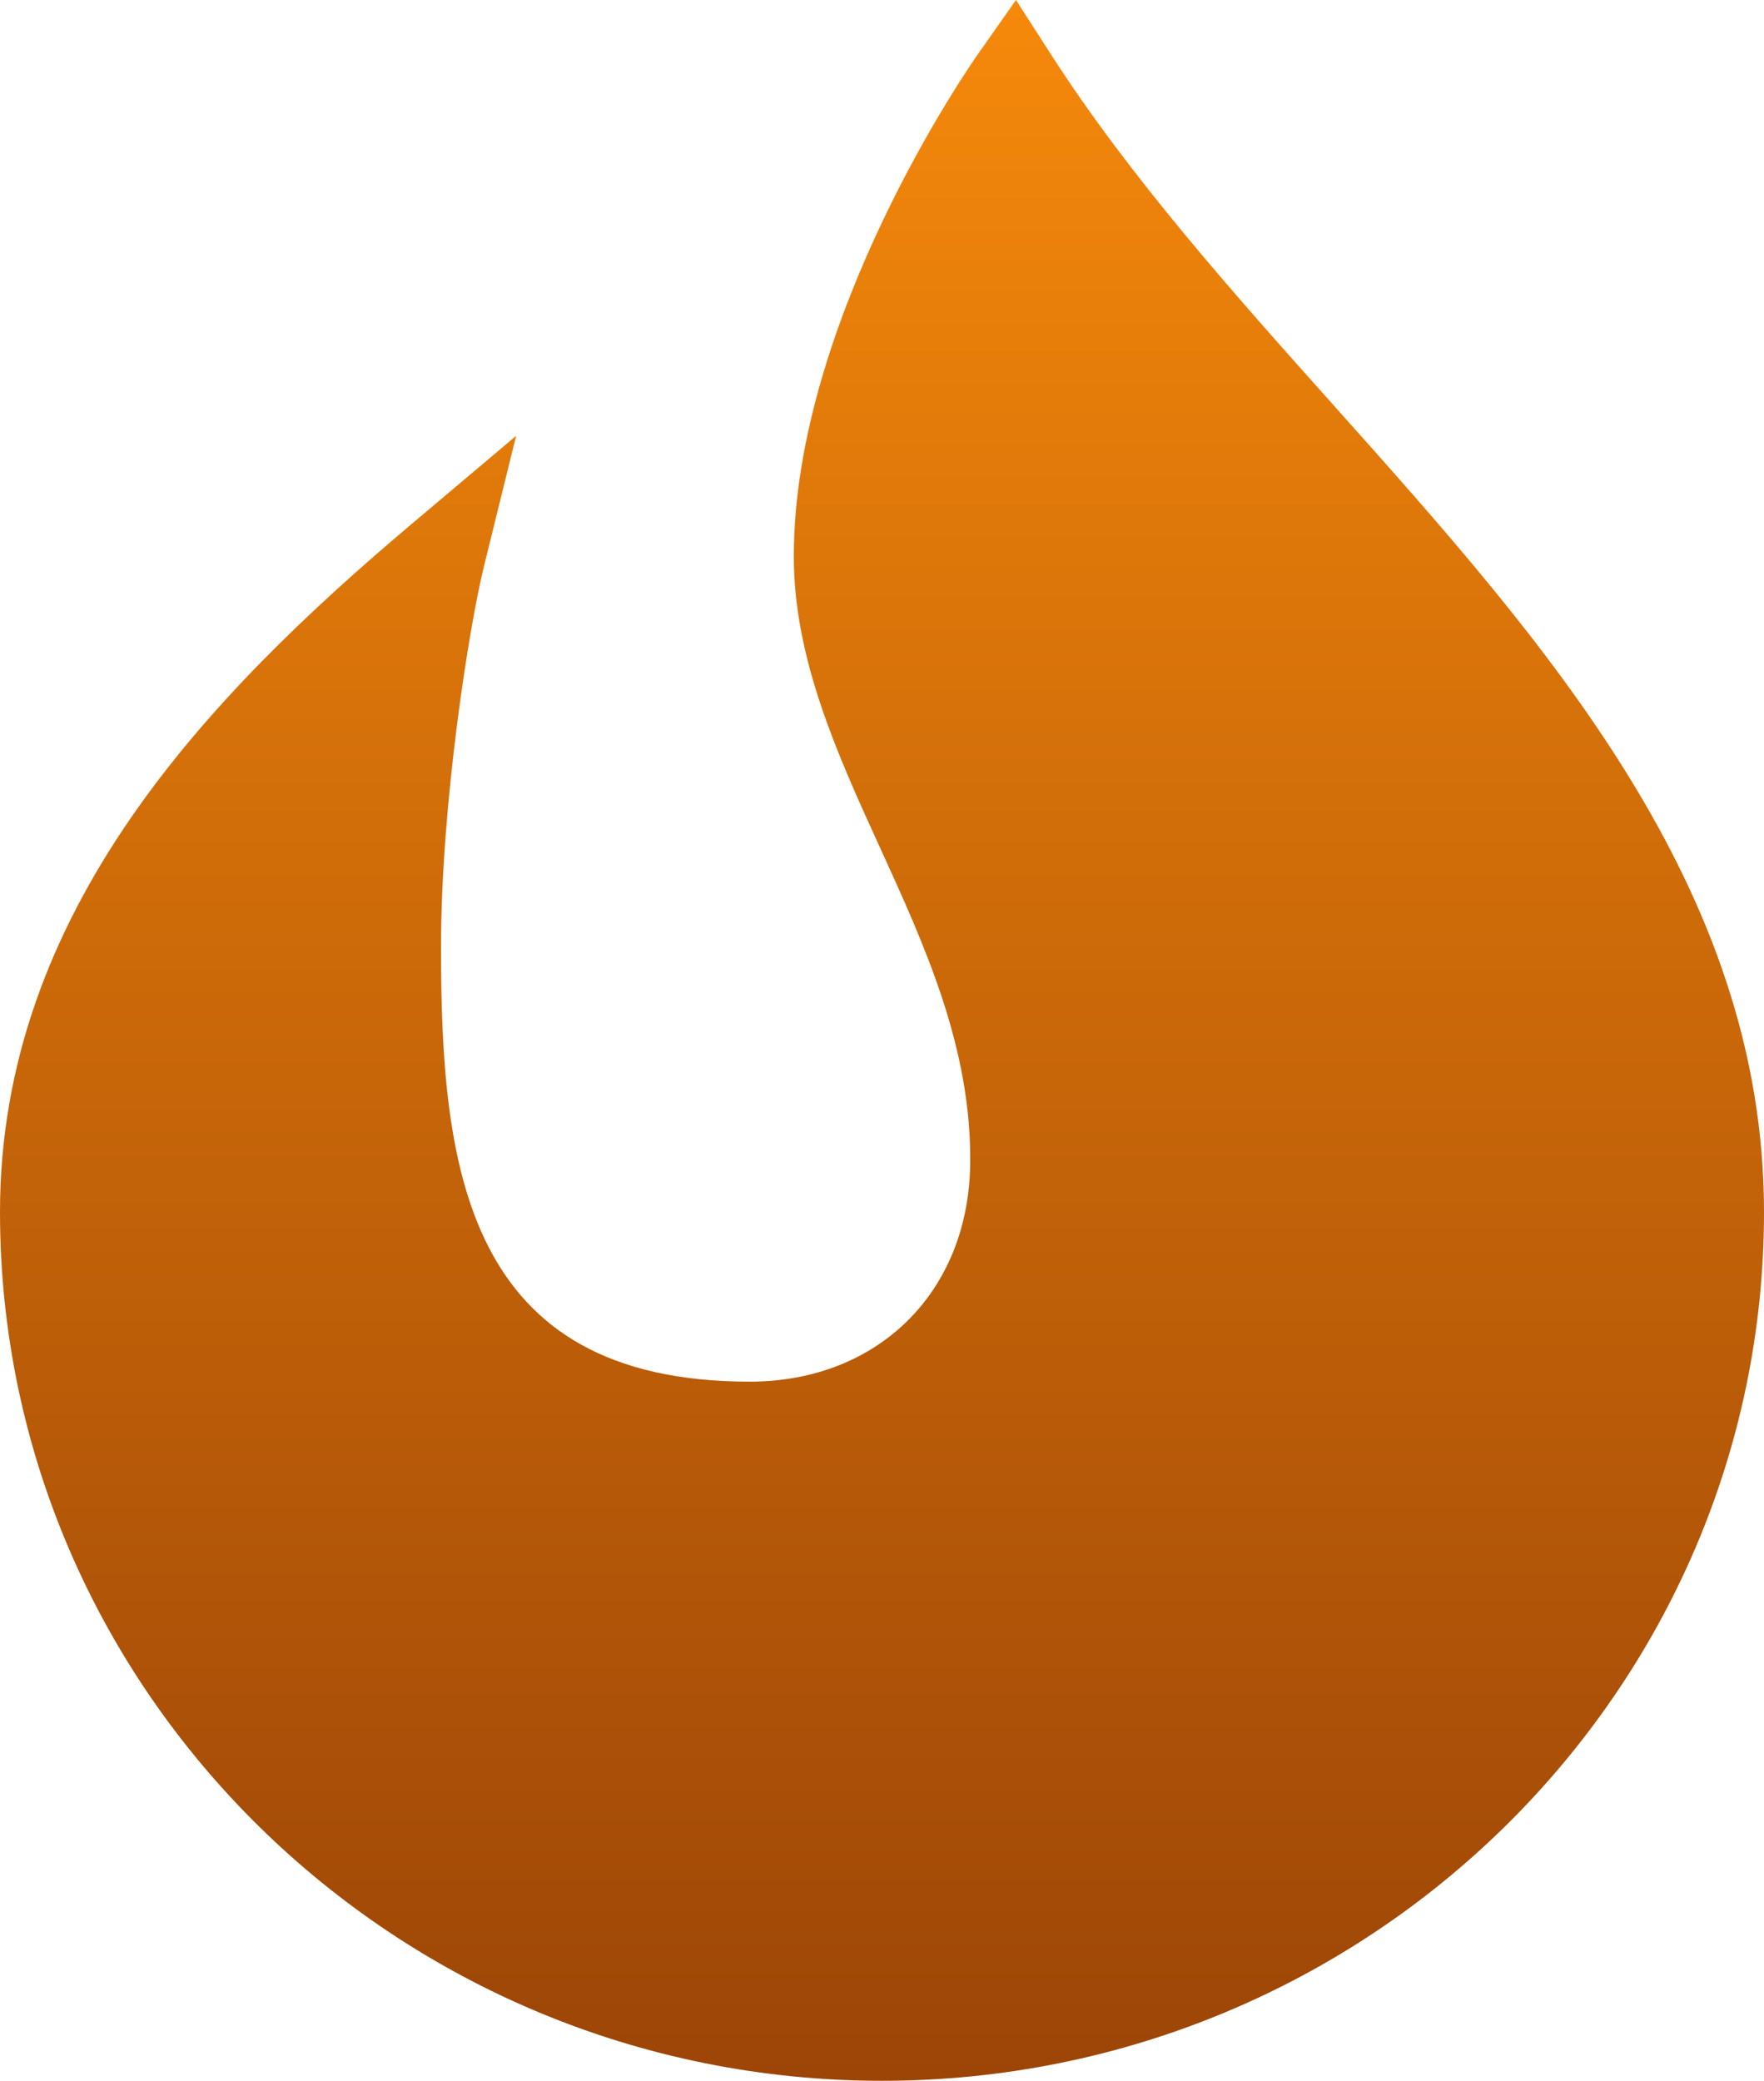 <svg width="39" height="46" viewBox="0 0 39 46" fill="none" xmlns="http://www.w3.org/2000/svg">
<path d="M19.5 46C8.748 46 0 37.385 0 26.796C0 20.153 4.608 15.373 9.116 11.571L11.411 9.635L10.698 12.527C10.378 13.825 9.75 17.749 9.75 20.942C9.75 25.801 10.277 30.544 16.575 30.544C19.41 30.544 21.413 28.566 21.45 25.732C21.483 23.174 20.45 20.913 19.451 18.728C18.517 16.683 17.55 14.566 17.55 12.3C17.55 7.048 21.456 1.429 21.624 1.193L22.462 0L23.25 1.225C24.993 3.933 27.277 6.489 29.486 8.961C34.164 14.196 39 19.608 39 26.796C39 37.385 30.252 46 19.5 46Z" fill="url(#paint0_linear_18_216)"/>
<defs>
<linearGradient id="paint0_linear_18_216" x1="19.5" y1="0" x2="19.5" y2="46" gradientUnits="userSpaceOnUse">
<stop stop-color="#F5890B"/>
<stop offset="1" stop-color="#9C4507"/>
</linearGradient>
</defs>
</svg>
